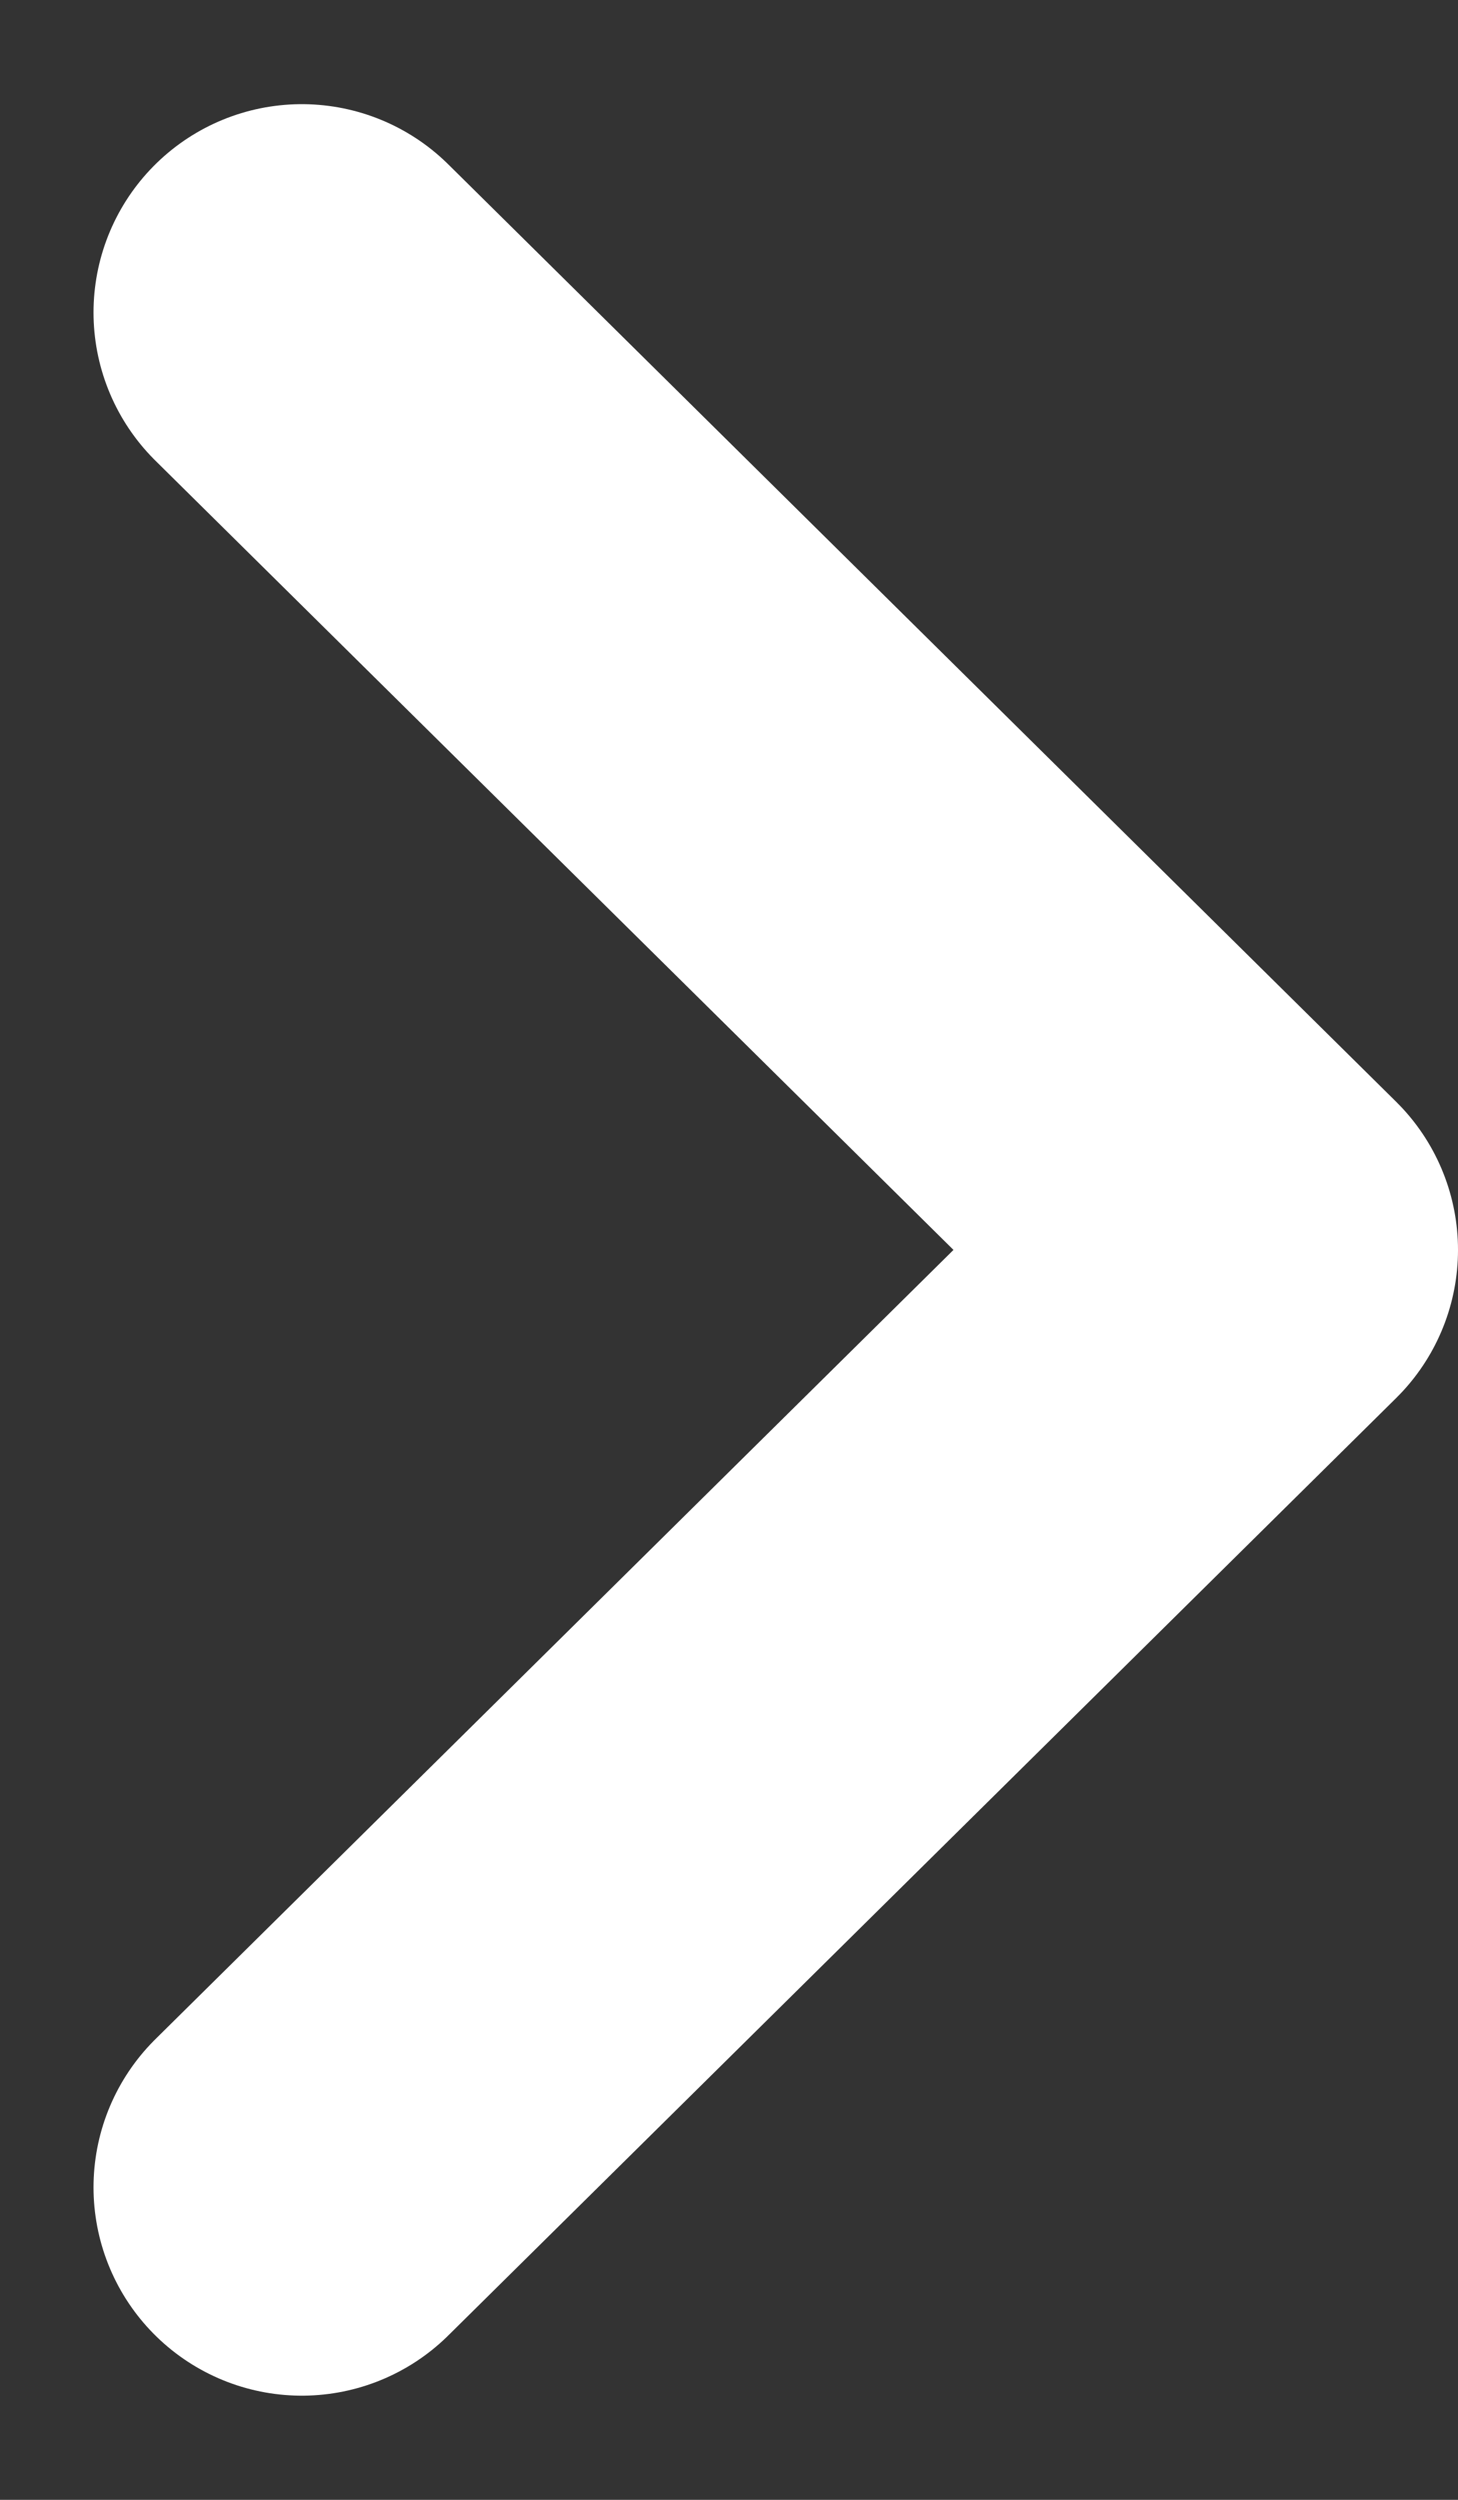 <svg width="7" height="12" viewBox="0 0 7 12" fill="none" xmlns="http://www.w3.org/2000/svg">
<rect x="0" y="0" width="7" height="12" fill="#333333" stroke="none"/>
<path d="M1.449 1.5L6 6L1.449 10.5" stroke="white" stroke-width="2" stroke-linecap="round" stroke-linejoin="round"/>
</svg>
